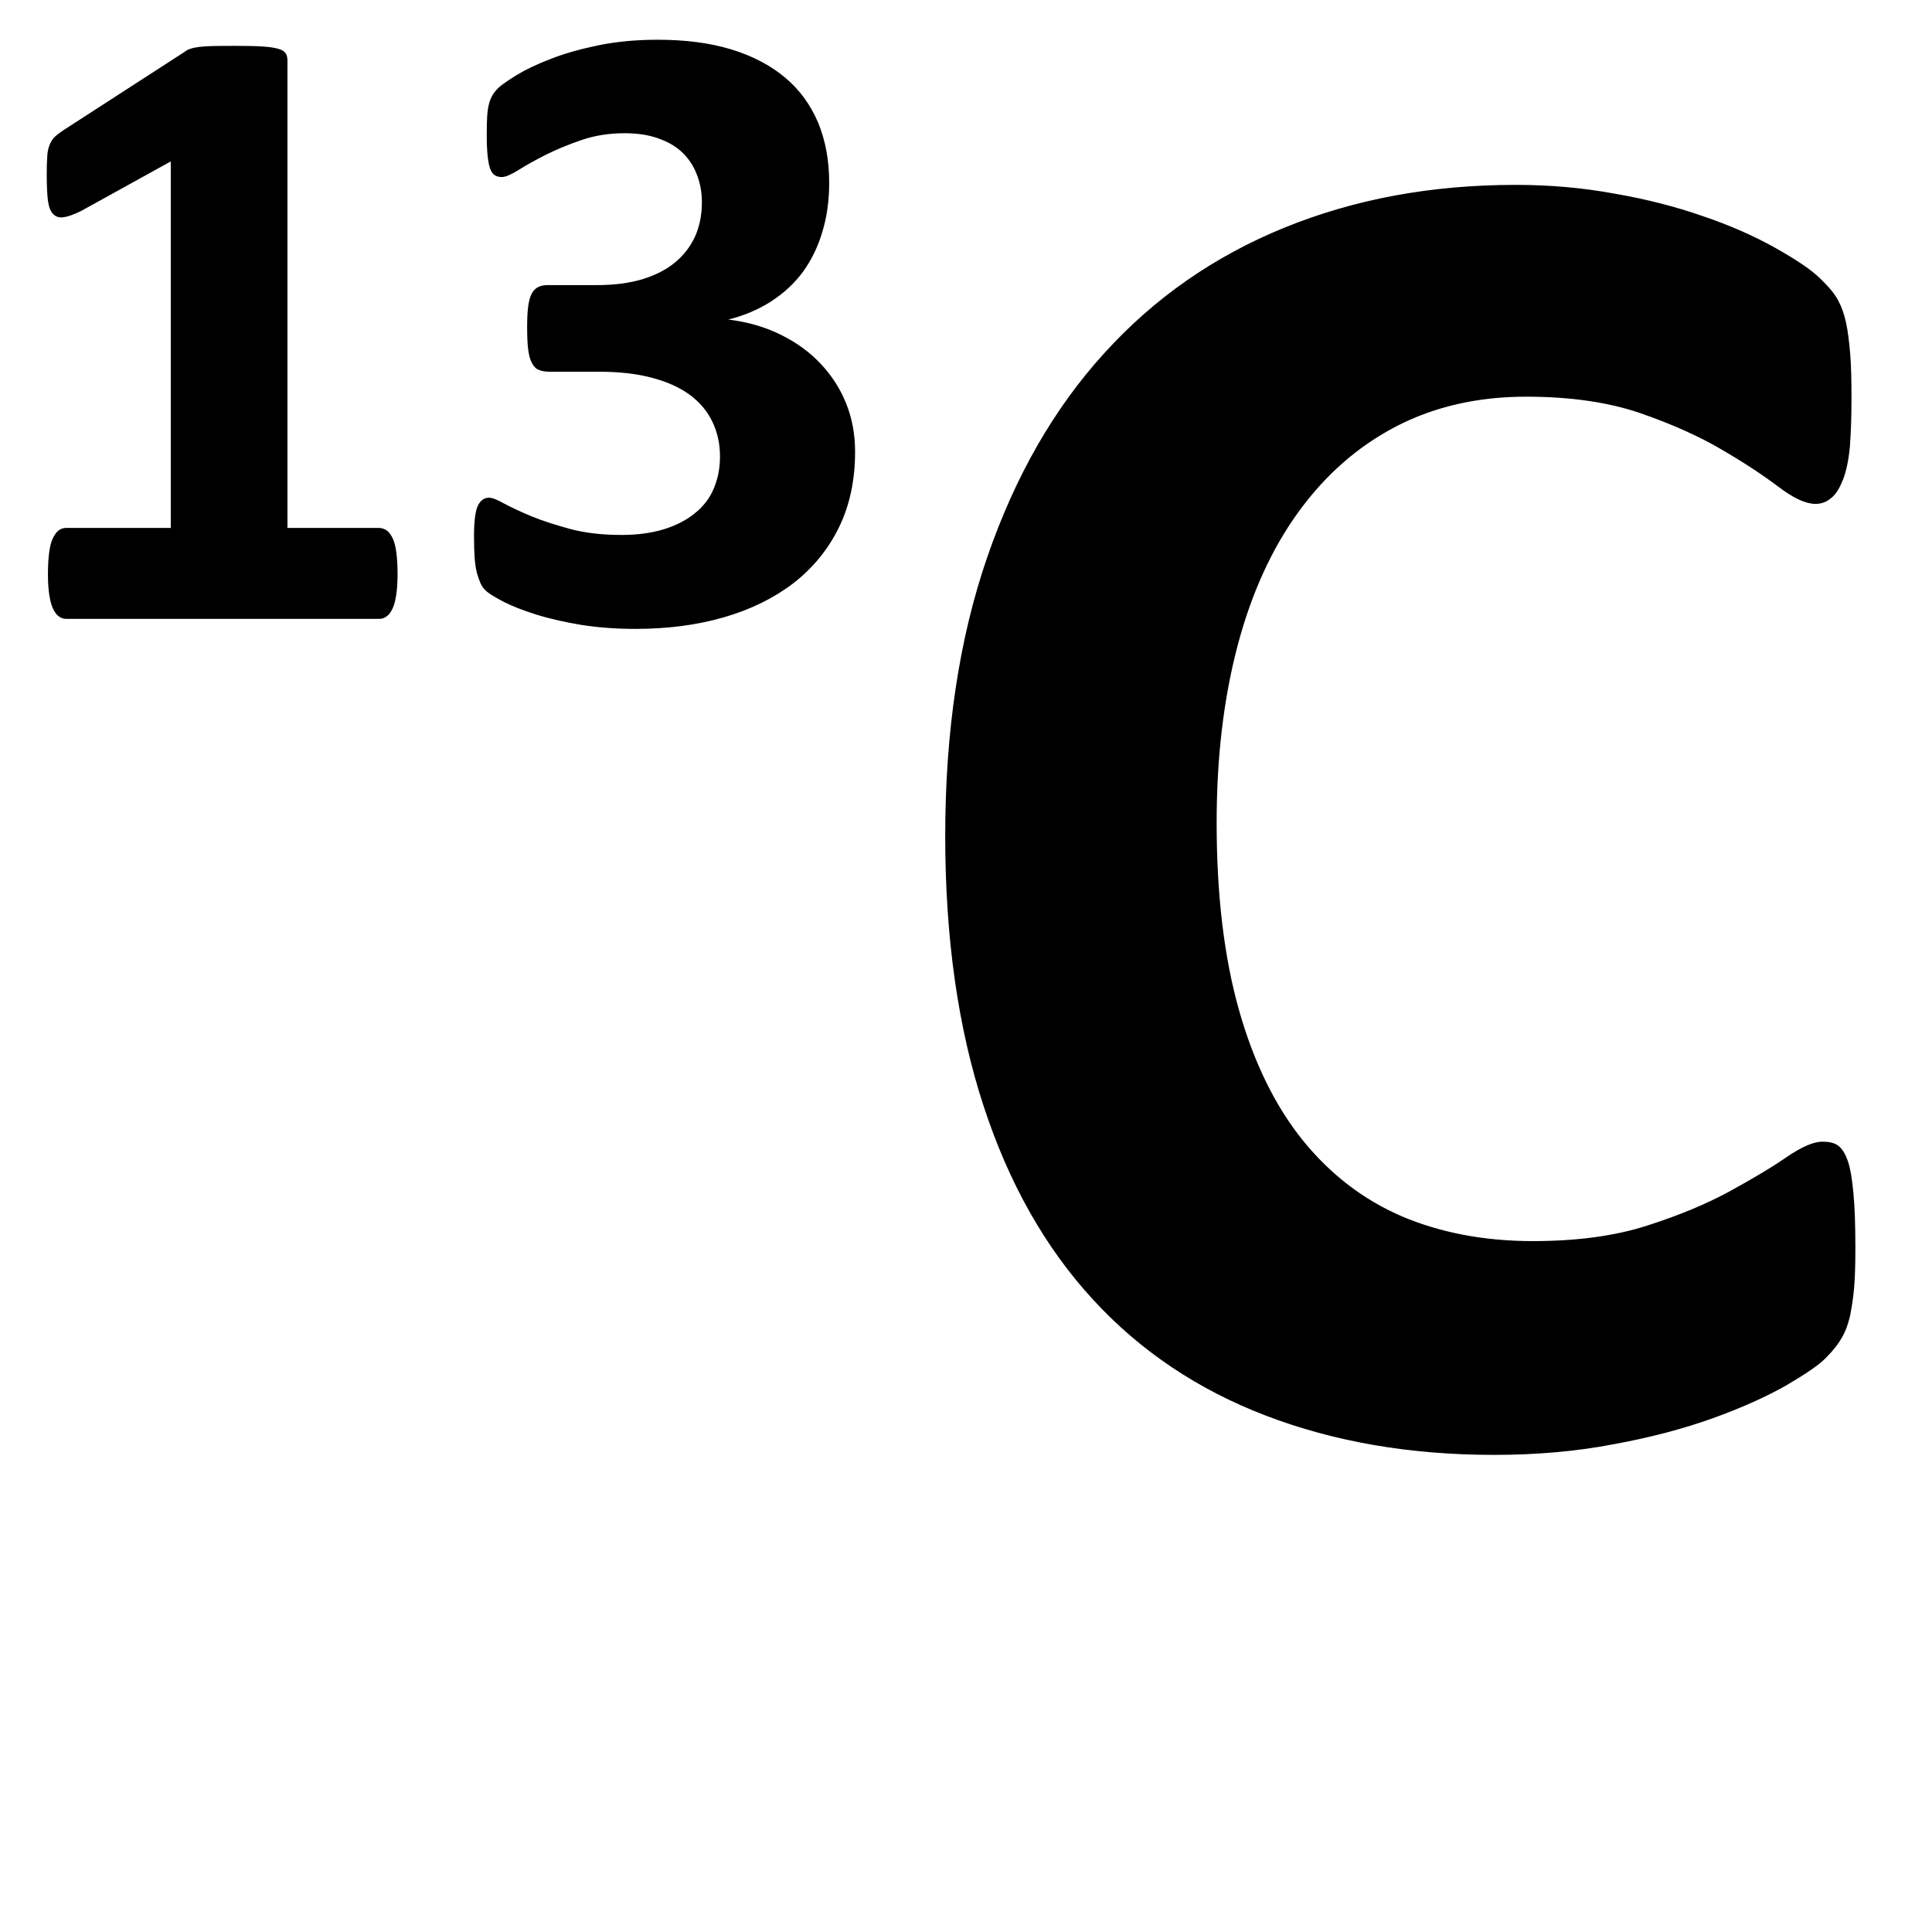 <?xml version="1.0" encoding="utf-8"?>
<!-- Generator: Adobe Illustrator 15.0.0, SVG Export Plug-In . SVG Version: 6.00 Build 0)  -->
<!DOCTYPE svg PUBLIC "-//W3C//DTD SVG 1.1//EN" "http://www.w3.org/Graphics/SVG/1.1/DTD/svg11.dtd">
<svg stroke="currentColor" fill="currentColor" version="1.1"
	 id="svg4152" sodipodi:docname="icons.svg" inkscape:version="0.91 r13725" xmlns:dc="http://purl.org/dc/elements/1.1/" xmlns:cc="http://creativecommons.org/ns#" xmlns:rdf="http://www.w3.org/1999/02/22-rdf-syntax-ns#" xmlns:svg="http://www.w3.org/2000/svg" xmlns:sodipodi="http://sodipodi.sourceforge.net/DTD/sodipodi-0.dtd" xmlns:inkscape="http://www.inkscape.org/namespaces/inkscape"
	 xmlns="http://www.w3.org/2000/svg" xmlns:xlink="http://www.w3.org/1999/xlink" x="0px" y="0px" width="1000px" height="1000px"
	 viewBox="0 0 1000 1000" enable-background="new 0 0 1000 1000" xml:space="preserve">
<path d="M959.838,645.911c0,8.223-0.169,15.101-0.665,20.795c-0.506,5.699-1.342,10.729-2.185,14.756
	c-0.999,4.185-2.348,7.712-4.019,10.559c-1.681,3.015-4.193,6.366-7.878,10.06c-3.524,3.853-10.569,8.546-20.795,14.579
	c-10.396,5.873-22.968,11.57-37.889,16.935c-14.92,5.363-31.848,9.892-51.132,13.418c-19.114,3.684-39.733,5.531-62.034,5.531
	c-43.586,0-82.819-6.875-117.862-20.284c-35.035-13.419-64.871-33.361-89.349-60.02c-24.647-26.828-43.418-60.021-56.505-100.09
	c-13.075-39.902-19.78-86.337-19.78-139.481c0-53.99,7.208-101.937,21.629-143.854c14.42-41.906,34.535-77.114,60.521-105.62
	c25.816-28.498,56.835-50.127,93.049-64.874c36.208-14.756,75.94-22.13,119.534-22.13c17.772,0,34.71,1.502,51.132,4.527
	c16.433,2.848,31.521,6.699,45.434,11.563c13.918,4.695,26.484,10.225,37.559,16.433c11.068,6.198,18.945,11.562,23.298,15.925
	c4.531,4.361,7.551,8.045,9.055,11.062c1.682,3.026,3.018,6.708,4.028,11.238c1.004,4.694,1.671,10.06,2.17,16.257
	c0.514,6.208,0.675,13.92,0.675,23.143c0,9.716-0.329,18.104-0.844,24.981c-0.666,6.865-1.833,12.395-3.514,16.759
	c-1.679,4.194-3.519,7.377-5.868,9.225c-2.348,2.013-4.861,3.014-7.886,3.014c-4.86,0-11.059-2.848-18.606-8.546
	c-7.544-5.698-17.269-12.24-29.342-19.283c-11.895-7.043-26.149-13.419-42.581-19.115c-16.593-5.7-36.376-8.548-59.344-8.548
	c-25.15,0-47.616,5.196-67.4,15.423c-19.951,10.39-36.72,25.147-50.629,44.263c-13.92,19.107-24.478,42.242-31.689,69.402
	c-7.208,27.328-10.894,57.838-10.894,91.877c0,37.387,3.86,69.745,11.561,97.063c7.72,27.329,18.781,49.795,33.037,67.564
	c14.242,17.604,31.344,30.855,51.465,39.569c20.114,8.556,42.918,12.907,68.063,12.907c22.966,0,42.749-2.682,59.354-8.046
	c16.768-5.363,31.177-11.405,43.083-17.937c11.905-6.544,21.798-12.407,29.508-17.771c7.714-5.197,13.576-7.711,17.939-7.711
	c3.186,0,5.863,0.502,7.71,1.846c2.012,1.337,3.683,4.019,5.032,7.879c1.336,4.016,2.179,9.381,2.846,16.424
	C959.504,624.624,959.838,634.006,959.838,645.911z"/>
<path d="M205.28,297.133c0,4.263-0.234,7.83-0.695,10.767c-0.463,2.946-1.082,5.343-1.935,7.042
	c-0.855,1.711-1.777,3.026-2.871,3.724c-1,0.778-2.236,1.159-3.634,1.159H34.219c-1.236,0-2.397-0.381-3.41-1.159
	c-1.079-0.698-2.015-2.013-2.867-3.724c-0.849-1.698-1.467-4.096-1.938-7.042c-0.457-2.938-0.696-6.504-0.696-10.767
	c0-4.411,0.239-8.057,0.618-10.992c0.392-2.947,0.934-5.343,1.791-7.122c0.853-1.858,1.777-3.184,2.867-4.026
	c0.999-0.776,2.236-1.241,3.634-1.241h54.667V82.709L41.654,108.81c-3.487,1.699-6.276,2.703-8.517,3.095
	c-2.173,0.384-3.88-0.077-5.195-1.396c-1.306-1.237-2.164-3.486-2.634-6.658c-0.38-3.171-0.619-7.674-0.619-13.401
	c0-3.632,0.078-6.581,0.239-8.978c0.076-2.326,0.459-4.341,1.077-5.962c0.632-1.708,1.475-3.026,2.479-4.106
	c1.091-1.08,2.561-2.171,4.339-3.409l63.117-40.807c0.694-0.628,1.621-1.091,2.789-1.474c1.159-0.392,2.626-0.695,4.413-0.93
	c1.855-0.238,4.183-0.384,7.197-0.463c2.95-0.078,6.739-0.078,11.466-0.078c5.728,0,10.372,0.078,13.937,0.305
	c3.557,0.238,6.19,0.63,8.054,1.168c1.779,0.463,3.017,1.24,3.638,2.095c0.537,0.923,0.852,2.082,0.852,3.397v242.546h47.86
	c1.397,0,2.634,0.465,3.794,1.241c1.081,0.844,2.093,2.169,2.945,4.026c0.844,1.78,1.384,4.174,1.778,7.122
	C205.047,289.078,205.28,292.724,205.28,297.133L205.28,297.133z M442.093,233.871c0,14.638-2.791,27.643-8.37,39.028
	c-5.567,11.309-13.401,20.837-23.389,28.576c-9.994,7.663-21.906,13.548-35.856,17.575c-13.93,4.028-29.114,5.963-45.608,5.963
	c-9.994,0-19.355-0.699-28.106-2.094c-8.754-1.462-16.494-3.25-23.233-5.343c-6.739-2.161-12.32-4.331-16.728-6.582
	c-4.342-2.316-7.202-4.018-8.599-5.265c-1.394-1.16-2.404-2.554-3.016-4.026c-0.696-1.542-1.315-3.331-1.863-5.335
	c-0.541-2.094-0.926-4.648-1.16-7.751c-0.225-3.096-0.315-6.816-0.315-11.228c0-7.281,0.632-12.31,1.79-15.099
	c1.238-2.79,3.094-4.185,5.497-4.185c1.466,0,4.097,1.011,7.82,3.103c3.713,2.006,8.44,4.175,14.167,6.582
	c5.736,2.318,12.477,4.49,20.214,6.582c7.665,2.016,16.494,3.018,26.327,3.018c8.292,0,15.64-1.002,21.996-2.937
	c6.346-1.946,11.77-4.725,16.177-8.292c4.498-3.567,7.829-7.818,10-12.927c2.163-5.039,3.332-10.687,3.332-16.885
	c0-6.819-1.394-12.928-4.036-18.351c-2.626-5.5-6.583-10.146-11.771-14.018c-5.186-3.803-11.769-6.816-19.746-8.908
	c-7.895-2.171-17.27-3.173-28.027-3.173h-25.4c-1.939,0-3.646-0.305-4.961-0.855c-1.399-0.463-2.557-1.62-3.401-3.251
	c-0.935-1.701-1.553-3.95-1.947-6.887c-0.38-3.025-0.536-6.817-0.536-11.462c0-4.42,0.156-7.977,0.536-10.847
	c0.393-2.779,1.011-4.949,1.791-6.423c0.843-1.553,1.933-2.555,3.17-3.173c1.319-0.618,2.872-0.932,4.65-0.932h25.625
	c8.833,0,16.571-1.004,23.393-3.017c6.816-2.092,12.544-4.959,17.111-8.753c4.646-3.793,8.133-8.36,10.607-13.702
	c2.396-5.424,3.569-11.308,3.569-17.821c0-5.03-0.779-9.754-2.487-14.164c-1.622-4.49-4.097-8.369-7.359-11.621
	c-3.252-3.249-7.428-5.805-12.614-7.663c-5.118-1.934-11.16-2.868-18.124-2.868c-7.898,0-15.257,1.161-22.23,3.487
	c-6.965,2.397-13.163,4.96-18.736,7.74c-5.498,2.79-10.225,5.425-14.014,7.83c-3.874,2.398-6.739,3.635-8.519,3.635
	c-1.237,0-2.328-0.306-3.184-0.776c-0.921-0.542-1.7-1.542-2.317-3.095c-0.542-1.472-1.012-3.71-1.316-6.583
	c-0.314-2.866-0.463-6.581-0.463-11.079c0-3.792,0.07-6.965,0.225-9.441c0.16-2.483,0.47-4.568,0.935-6.276
	c0.382-1.619,1.003-3.095,1.7-4.255c0.619-1.246,1.785-2.562,3.252-4.026c1.548-1.394,4.646-3.565,9.292-6.435
	c4.724-2.857,10.606-5.647,17.74-8.36c7.124-2.79,15.256-5.028,24.63-6.964c9.292-1.866,19.349-2.789,30.277-2.789
	c14.162,0,26.796,1.621,37.789,4.95c10.913,3.331,20.127,8.135,27.641,14.413c7.516,6.266,13.162,14.008,17.042,23.152
	c3.794,9.136,5.729,19.431,5.729,30.974c0,8.911-1.091,17.19-3.41,24.932c-2.25,7.75-5.58,14.638-9.911,20.679
	c-4.412,6.041-9.91,11.149-16.493,15.412c-6.58,4.254-14.175,7.436-22.771,9.53v0.687c10.227,1.169,19.517,3.803,27.642,7.83
	c8.214,4.017,15.109,9.056,20.758,15.099c5.651,6.041,10.07,12.846,13.084,20.521C440.617,216.829,442.093,225.041,442.093,233.871z
	"/>
</svg>
